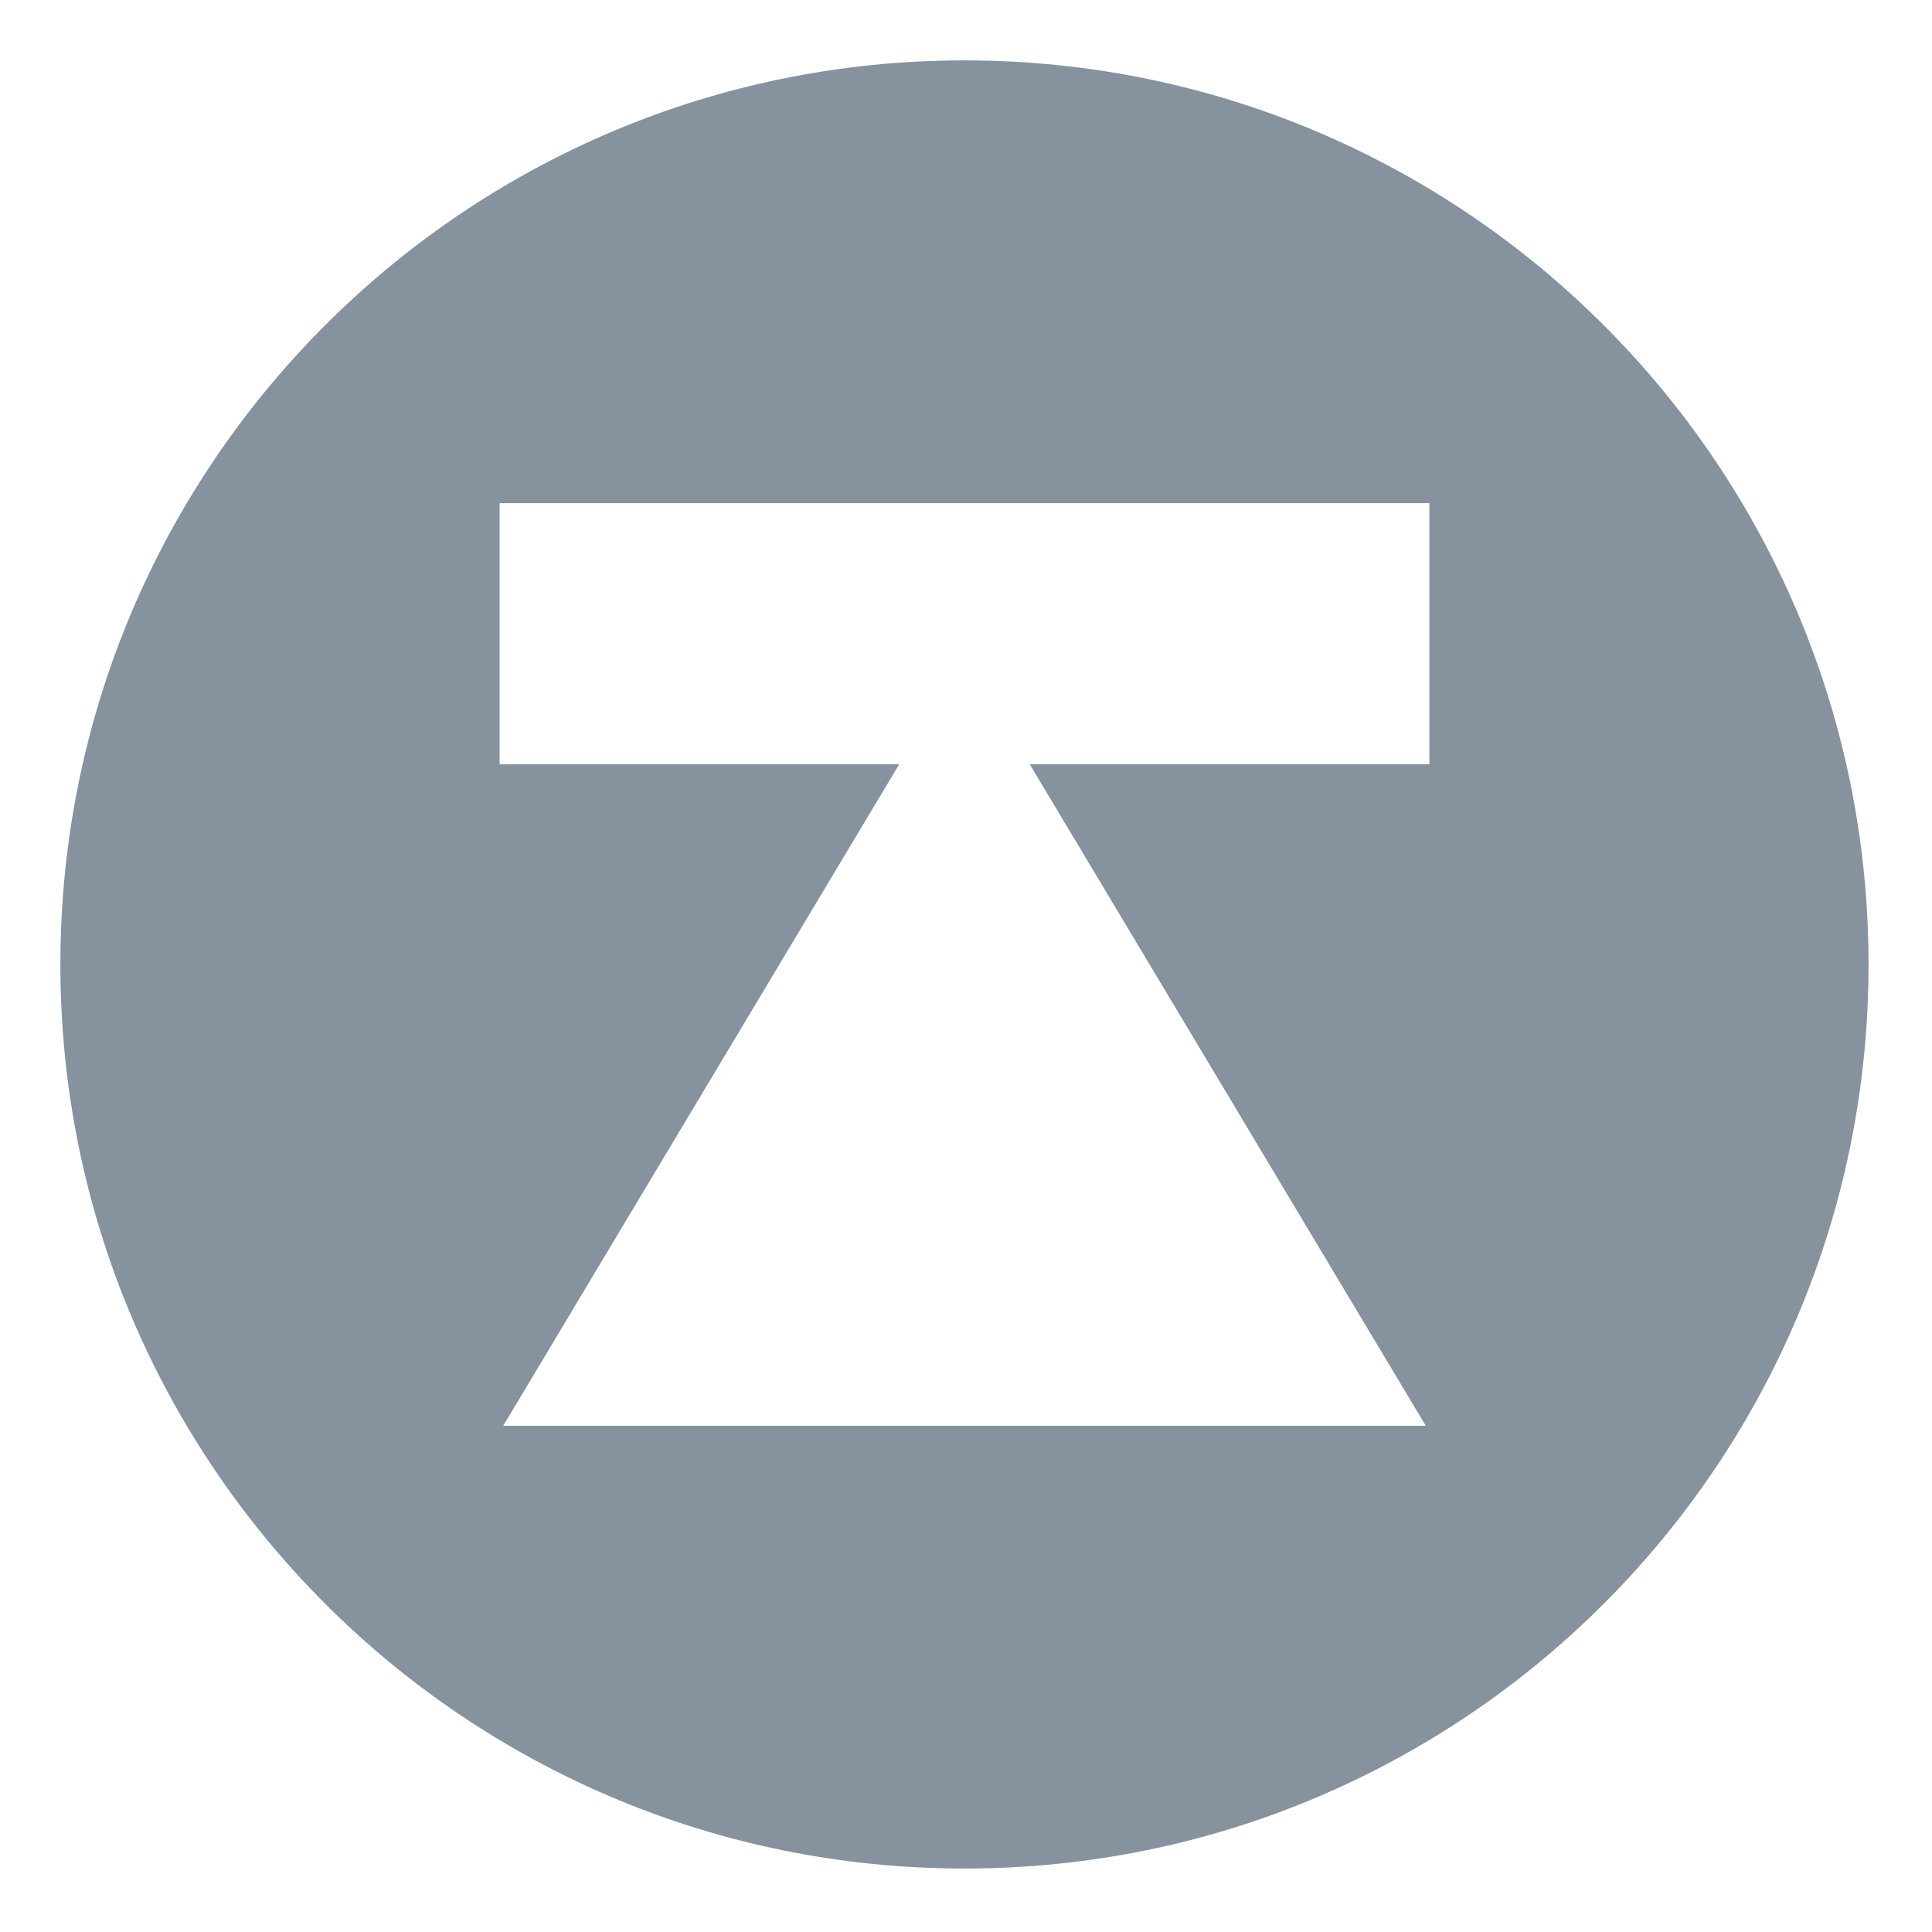 <svg width="32" height="32" xmlns="http://www.w3.org/2000/svg"><path fill-rule="evenodd" clip-rule="evenodd" d="M23.675 12.659h-6.619l6.559 10.956H8.335l6.558-10.956H8.275V8.334h15.4v4.325zM15.975 1C7.705 1 1 7.704 1 15.975c0 8.27 6.704 14.974 14.975 14.974 8.27 0 14.974-6.704 14.974-14.974S24.245 1 15.975 1z" fill="#86929E"/></svg>